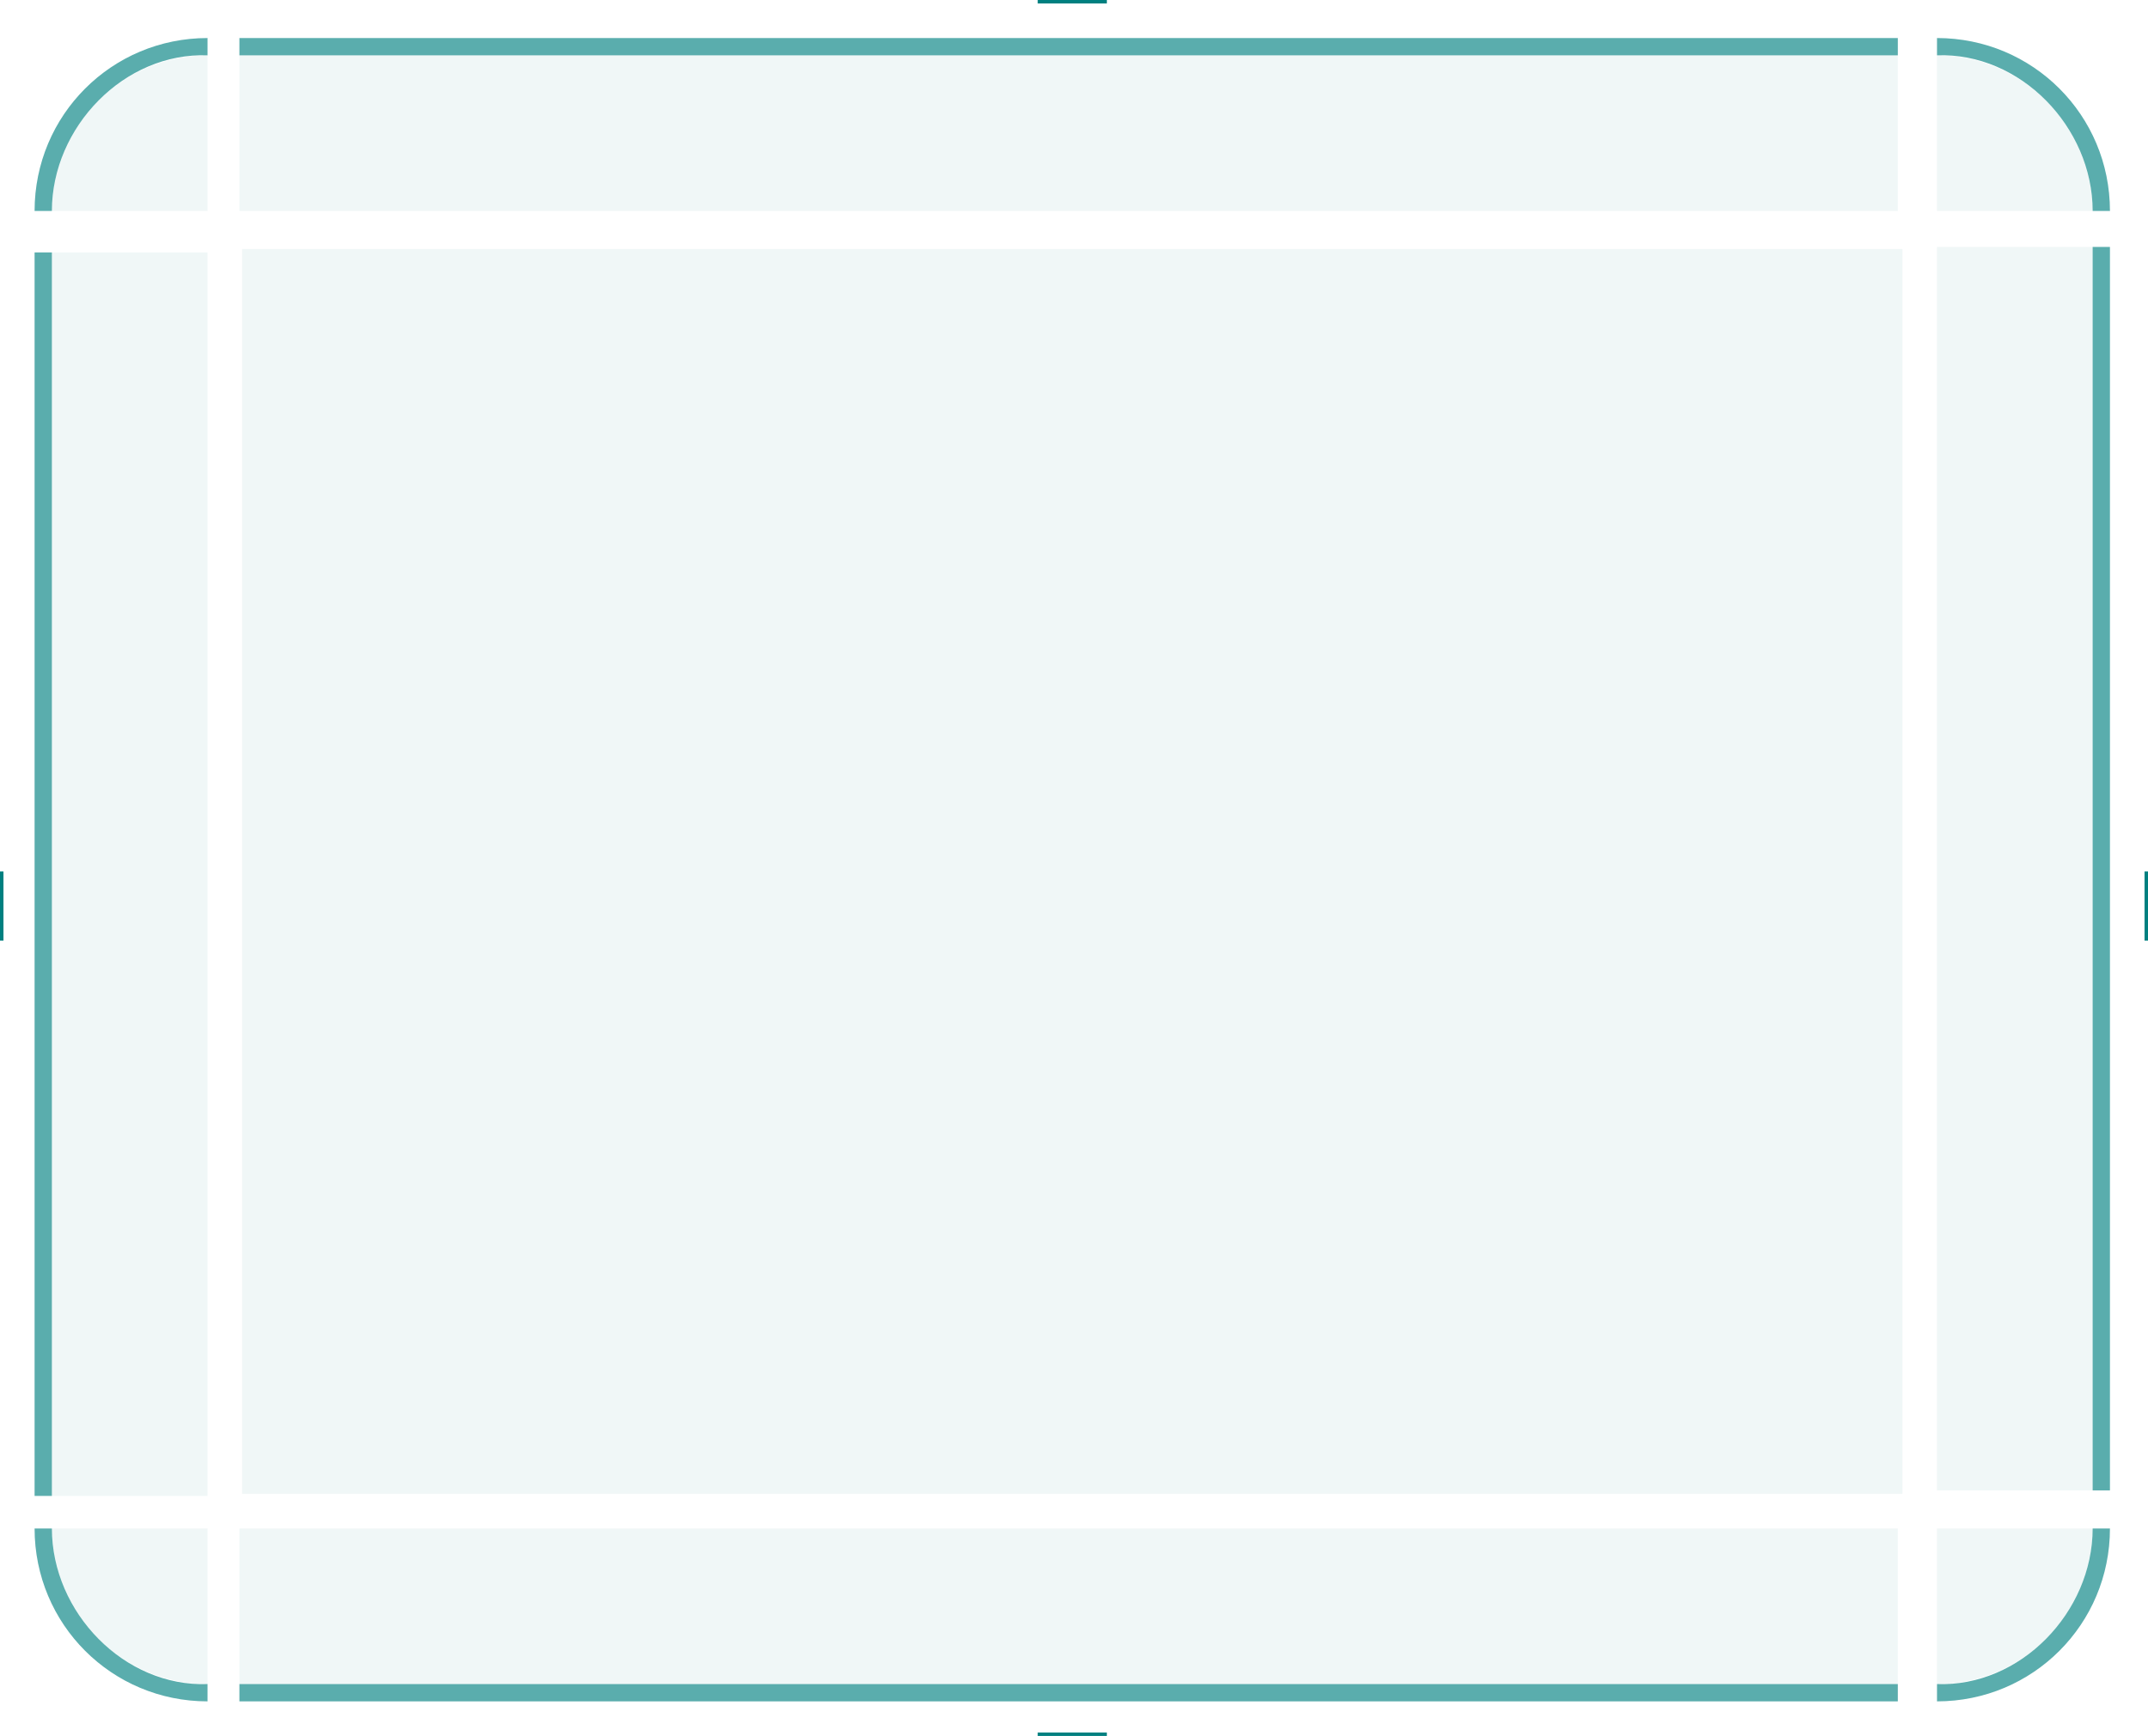 <?xml version="1.0" encoding="UTF-8" standalone="no"?>
<svg
   id="svg2"
   height="50.2"
   width="62.1"
   sodipodi:version="0.32"
   inkscape:version="1.3 (0e150ed6c4, 2023-07-21)"
   sodipodi:docname="lineedit.svg"
   inkscape:output_extension="org.inkscape.output.svg.inkscape"
   inkscape:export-xdpi="90"
   inkscape:export-ydpi="90"
   version="1.1"
   xmlns:inkscape="http://www.inkscape.org/namespaces/inkscape"
   xmlns:sodipodi="http://sodipodi.sourceforge.net/DTD/sodipodi-0.dtd"
   xmlns:xlink="http://www.w3.org/1999/xlink"
   xmlns="http://www.w3.org/2000/svg"
   xmlns:svg="http://www.w3.org/2000/svg">
  <defs
     id="defs87" />
  <sodipodi:namedview
     id="namedview85"
     pagecolor="#ffffff"
     bordercolor="#000000"
     borderopacity="1"
     objecttolerance="10.0"
     gridtolerance="10.0"
     guidetolerance="10.0"
     inkscape:pageshadow="2"
     inkscape:pageopacity="0"
     inkscape:pagecheckerboard="0"
     showgrid="false"
     inkscape:current-layer="svg2"
     inkscape:zoom="2.8428029"
     inkscape:cx="15.125917"
     inkscape:cy="27.965358"
     inkscape:window-width="1920"
     inkscape:window-height="994"
     inkscape:window-x="0"
     inkscape:window-y="0"
     inkscape:window-maximized="1"
     inkscape:snap-bbox="true"
     inkscape:bbox-nodes="true"
     inkscape:snap-bbox-edge-midpoints="true"
     inkscape:lockguides="true"
     inkscape:showpageshadow="2"
     inkscape:deskcolor="#cccccc">
    <inkscape:grid
       type="xygrid"
       id="grid926"
       originx="-4"
       originy="-76"
       spacingy="1"
       spacingx="1"
       units="px"
       visible="false" />
  </sodipodi:namedview>
  <style
     id="current-color-scheme"
     type="text/css">&#10;        .ColorScheme-Text {&#10;            color:#232629;&#10;        }&#10;        .ColorScheme-ViewBackground {&#10;            color:#fcfcfc;&#10;        }&#10;        .ColorScheme-ViewHover {&#10;            color:#3daee9;&#10;        }&#10;        .ColorScheme-ViewFocus {&#10;            color:#3daee9;&#10;        }&#10;    </style>
  <rect
     id="hint-tile-center"
     height="2.077"
     rx="2.077"
     style="opacity:0.01;fill:#008080;fill-opacity:1;fill-rule:nonzero"
     width="2.033"
     x="58"
     y="-79.099" />
  <rect
     id="hint-focus-over-base"
     height="2.077"
     rx="2.077"
     style="opacity:0.01;fill:#008080;fill-opacity:1;fill-rule:nonzero"
     width="2.033"
     x="62"
     y="-79.099" />
  <path
     style="color:#3daee6;opacity:0.06;fill:#008080;fill-opacity:0.996;stroke-width:0.866"
     inkscape:connector-curvature="0"
     d="M 7,7.2 V 43.2 H 55 V 7.2 Z"
     class="ColorScheme-Highlight"
     id="hover-center" />
  <g
     transform="translate(-184.14,-823.76)"
     id="hover-topleft">
    <path
       style="color:#3daee6;opacity:0.06;fill:#008080;fill-opacity:0.996;stroke-width:0.75"
       d="m 190.14,825.36 c -2.5,-3e-5 -4.511,2.077 -4.5,4.5 h 4.5 z"
       id="path5201"
       inkscape:connector-curvature="0"
       sodipodi:nodetypes="cccc" />
    <path
       inkscape:connector-curvature="0"
       style="color:#3daee6;opacity:1;fill:none;stroke-width:1.5"
       d="m 109,65 c -3.324,0 -6,2.676 -6,6 h 2 c 0,-2.216 1.784,-4 4,-4 z"
       transform="translate(81.14,758.86)"
       id="path2151" />
    <path
       inkscape:connector-curvature="0"
       style="color:#3daee6;opacity:0.65;fill:#008080;fill-opacity:0.996;stroke-width:1.25"
       d="m 109,66 c -2.77,0 -5,2.23 -5,5 h 0.5 c 0,-2.429 2.096,-4.588 4.5,-4.5 z"
       transform="translate(81.14,758.86)"
       id="path10-91"
       sodipodi:nodetypes="ccccc" />
  </g>
  <g
     transform="matrix(0.366,0,0,1,-62.67,-823.76)"
     id="hover-top">
    <path
       style="color:#3daee6;opacity:0.06;fill:#008080;fill-opacity:0.996;stroke-width:1.061"
       inkscape:connector-curvature="0"
       id="path13-26"
       d="M 190.14,825.36 V 829.86 h 131 v -4.5 z"
       class="ColorScheme-Highlight" />
    <path
       class="ColorScheme-Highlight"
       d="M 190.14,823.86 V 825.86 h 131 v -2 z"
       id="path2149"
       inkscape:connector-curvature="0"
       style="color:#3daee6;opacity:1;fill:none;stroke-width:0.707" />
    <path
       style="color:#3daee6;opacity:0.65;fill:#008080;fill-opacity:0.996;stroke-width:0.354"
       inkscape:connector-curvature="0"
       id="path4403"
       d="m 190.14,824.86 v 0.5 h 131 v -0.5 z"
       class="ColorScheme-Highlight" />
  </g>
  <use
     x="0"
     y="0"
     xlink:href="#hover-topleft"
     id="hover-topright"
     transform="matrix(-1,0,0,1,62,0)"
     width="100%"
     height="100%" />
  <use
     x="0"
     y="0"
     xlink:href="#hover-top"
     id="hover-left"
     transform="matrix(0,-0.75,1,0,-0.1,48.45)"
     width="100%"
     height="100%" />
  <use
     x="0"
     y="0"
     xlink:href="#hover-top"
     id="hover-right"
     transform="matrix(0,0.75,-1,0,62.1,1.95)"
     width="100%"
     height="100%" />
  <use
     x="0"
     y="0"
     xlink:href="#hover-top"
     id="hover-bottom"
     transform="matrix(1,0,0,-1,-2.39614e-5,50.3)"
     width="100%"
     height="100%" />
  <use
     x="0"
     y="0"
     xlink:href="#hover-topleft"
     id="hover-bottomleft"
     transform="matrix(1,0,0,-1,-3.9614002e-6,50.3)"
     width="100%"
     height="100%" />
  <use
     x="0"
     y="0"
     xlink:href="#hover-topleft"
     id="hover-bottomright"
     transform="rotate(180,31,25.15)"
     width="100%"
     height="100%" />
  <path
     style="color:#3daee6;opacity:0.1;fill:#008080;fill-opacity:0.996;stroke-width:0.866"
     inkscape:connector-curvature="0"
     d="m 7,-64 v 36 H 55 v -36 z"
     class="ColorScheme-Highlight"
     id="base-center" />
  <g
     transform="translate(-184.14,-894.86)"
     id="base-topleft">
    <path
       style="color:#3daee6;opacity:0.1;fill:#008080;fill-opacity:0.996;stroke-width:1.25"
       d="m 190.14,824.86 c -2.77,0 -5,2.23 -5,5 H 190.14 Z"
       id="path5201-0"
       inkscape:connector-curvature="0" />
    <path
       inkscape:connector-curvature="0"
       style="color:#3daee6;opacity:1;fill:none;stroke-width:1.5"
       d="m 109,65 c -3.324,0 -6,2.676 -6,6 h 2 c 0,-2.216 1.784,-4 4,-4 z"
       transform="translate(81.14,758.86)"
       id="path2151-5" />
    <path
       inkscape:connector-curvature="0"
       style="color:#3daee6;opacity:1;fill:none;fill-opacity:1;stroke-width:1.25"
       d="m 109,66 c -2.77,0 -5,2.23 -5,5 h 2 c 0,-1.662 1.338,-3 3,-3 z"
       transform="translate(81.14,758.86)"
       id="path10-91-2" />
  </g>
  <g
     transform="matrix(0.366,0,0,1,-62.67,-894.86)"
     id="base-top">
    <path
       style="color:#3daee6;opacity:0.1;fill:#008080;fill-opacity:0.996;stroke-width:1.118"
       inkscape:connector-curvature="0"
       id="path13-26-0"
       d="M 190.14,824.86 V 829.86 h 131 v -5 z"
       class="ColorScheme-Highlight" />
    <path
       class="ColorScheme-Highlight"
       d="M 190.14,823.86 V 825.86 h 131 v -2 z"
       id="path2149-4"
       inkscape:connector-curvature="0"
       style="color:#3daee6;opacity:1;fill:none;stroke-width:0.707" />
    <path
       style="color:#3daee6;opacity:1;fill:none;fill-opacity:1;stroke-width:0.707"
       inkscape:connector-curvature="0"
       id="path4403-9"
       d="m 190.14,824.86 v 2 h 131 v -2 z"
       class="ColorScheme-Highlight" />
  </g>
  <g
     id="base-topright"
     transform="matrix(-1,0,0,1,246.14,-894.86)">
    <path
       inkscape:connector-curvature="0"
       id="path1691-2"
       d="m 190.14,824.86 c -2.77,0 -5,2.23 -5,5 H 190.14 Z"
       style="color:#3daee6;opacity:0.1;fill:#008080;fill-opacity:0.996;stroke-width:1.25" />
    <path
       id="path1693-3"
       transform="translate(81.14,758.86)"
       d="m 109,65 c -3.324,0 -6,2.676 -6,6 h 2 c 0,-2.216 1.784,-4 4,-4 z"
       style="color:#3daee6;opacity:1;fill:none;stroke-width:1.5"
       inkscape:connector-curvature="0" />
    <path
       id="path1695-4"
       transform="translate(81.14,758.86)"
       d="m 109,66 c -2.77,0 -5,2.23 -5,5 h 2 c 0,-1.662 1.338,-3 3,-3 z"
       style="color:#3daee6;opacity:1;fill:none;fill-opacity:1;stroke-width:1.25"
       inkscape:connector-curvature="0" />
  </g>
  <g
     id="base-left"
     transform="matrix(0,-0.275,1,0,-823.86,24.252)">
    <path
       class="ColorScheme-Highlight"
       d="M 190.14,824.86 V 829.86 h 131 v -5 z"
       id="path1675-1"
       inkscape:connector-curvature="0"
       style="color:#3daee6;opacity:0.1;fill:#008080;fill-opacity:0.996;stroke-width:1.118" />
    <path
       style="color:#3daee6;opacity:1;fill:none;stroke-width:0.707"
       inkscape:connector-curvature="0"
       id="path1677-9"
       d="M 190.14,823.86 V 825.86 h 131 v -2 z"
       class="ColorScheme-Highlight" />
    <path
       class="ColorScheme-Highlight"
       d="m 190.14,824.86 v 2 h 131 v -2 z"
       id="path1679-4"
       inkscape:connector-curvature="0"
       style="color:#3daee6;opacity:1;fill:none;fill-opacity:1;stroke-width:0.707" />
  </g>
  <g
     id="base-right"
     transform="matrix(0,0.275,-1,0,885.86,-116.252)">
    <path
       class="ColorScheme-Highlight"
       d="M 190.14,824.86 V 829.86 h 131 v -5 z"
       id="path1683-9"
       inkscape:connector-curvature="0"
       style="color:#3daee6;opacity:0.1;fill:#008080;fill-opacity:0.996;stroke-width:1.118" />
    <path
       style="color:#3daee6;opacity:1;fill:none;stroke-width:0.707"
       inkscape:connector-curvature="0"
       id="path1685-8"
       d="M 190.14,823.86 V 825.86 h 131 v -2 z"
       class="ColorScheme-Highlight" />
    <path
       class="ColorScheme-Highlight"
       d="m 190.14,824.86 v 2 h 131 v -2 z"
       id="path1687-6"
       inkscape:connector-curvature="0"
       style="color:#3daee6;opacity:1;fill:none;fill-opacity:1;stroke-width:0.707" />
  </g>
  <g
     id="base-bottom"
     transform="matrix(0.366,0,0,-1,-62.67,802.86)">
    <path
       class="ColorScheme-Highlight"
       d="m 190.14,824.86 v 5 h 131 v -5 z"
       id="path1657-3"
       inkscape:connector-curvature="0"
       style="color:#3daee6;opacity:0.1;fill:#008080;fill-opacity:0.996;stroke-width:1.118" />
    <path
       style="color:#3daee6;opacity:1;fill:none;stroke-width:0.707"
       inkscape:connector-curvature="0"
       id="path1659-2"
       d="M 190.14,823.86 V 825.86 h 131 v -2 z"
       class="ColorScheme-Highlight" />
    <path
       class="ColorScheme-Highlight"
       d="m 190.14,824.86 v 2 h 131 v -2 z"
       id="path1661-1"
       inkscape:connector-curvature="0"
       style="color:#3daee6;opacity:1;fill:none;fill-opacity:1;stroke-width:0.707" />
  </g>
  <g
     id="base-bottomleft"
     transform="matrix(1,0,0,-1,-184.14,802.86)">
    <path
       inkscape:connector-curvature="0"
       id="path1665-1"
       d="m 190.14,824.86 c -2.77,0 -5,2.23 -5,5 h 5 z"
       style="color:#3daee6;opacity:0.1;fill:#008080;fill-opacity:0.996;stroke-width:1.25" />
    <path
       id="path1667-5"
       transform="translate(81.14,758.86)"
       d="m 109,65 c -3.324,0 -6,2.676 -6,6 h 2 c 0,-2.216 1.784,-4 4,-4 z"
       style="color:#3daee6;opacity:1;fill:none;stroke-width:1.5"
       inkscape:connector-curvature="0" />
    <path
       id="path1669-4"
       transform="translate(81.14,758.86)"
       d="m 109,66 c -2.77,0 -5,2.23 -5,5 h 2 c 0,-1.662 1.338,-3 3,-3 z"
       style="color:#3daee6;opacity:1;fill:none;fill-opacity:1;stroke-width:1.25"
       inkscape:connector-curvature="0" />
  </g>
  <g
     id="base-bottomright"
     transform="rotate(180,123.07,401.43)">
    <path
       inkscape:connector-curvature="0"
       id="path1647-0"
       d="m 190.14,824.86 c -2.77,0 -5,2.23 -5,5 h 5 z"
       style="color:#3daee6;opacity:0.1;fill:#008080;fill-opacity:0.996;stroke-width:1.25" />
    <path
       id="path1649-6"
       transform="translate(81.14,758.86)"
       d="m 109,65 c -3.324,0 -6,2.676 -6,6 h 2 c 0,-2.216 1.784,-4 4,-4 z"
       style="color:#3daee6;opacity:1;fill:none;stroke-width:1.5"
       inkscape:connector-curvature="0" />
    <path
       id="path1651-0"
       transform="translate(81.14,758.86)"
       d="m 109,66 c -2.77,0 -5,2.23 -5,5 h 2 c 0,-1.662 1.338,-3 3,-3 z"
       style="color:#3daee6;opacity:1;fill:none;fill-opacity:1;stroke-width:1.25"
       inkscape:connector-curvature="0" />
  </g>
  <rect
     style="fill:#008080;fill-opacity:0.996;stroke-width:0.316"
     height="0.1"
     width="2"
     y="72"
     x="30"
     id="hover-hint-top-margin" />
  <rect
     style="fill:#008080;fill-opacity:0.996;stroke-width:0.224"
     height="0.1"
     width="2"
     y="63"
     x="-98.1"
     transform="rotate(-90)"
     id="hover-hint-right-margin" />
  <rect
     style="fill:#008080;fill-opacity:0.996;stroke-width:0.224"
     height="0.1"
     width="2"
     y="1.02386e-05"
     x="-99.1"
     transform="rotate(-90)"
     id="hover-hint-left-margin" />
  <rect
     style="fill:#008080;fill-opacity:0.996;stroke-width:0.183"
     id="hover-hint-bottom-margin"
     x="30"
     y="122"
     width="2"
     height="0.1" />
  <rect
     style="fill:#008080;stroke-width:0.316"
     height="0.1"
     width="2"
     y="0"
     x="30"
     id="focus-hint-top-margin" />
  <rect
     style="fill:#008080;stroke-width:0.224"
     height="0.1"
     width="2"
     y="62"
     x="-27.2"
     transform="rotate(-90)"
     id="focus-hint-right-margin" />
  <rect
     style="fill:#008080;stroke-width:0.224"
     height="0.1"
     width="2"
     y="1.02386e-05"
     x="-27.2"
     transform="rotate(-90)"
     id="focus-hint-left-margin" />
  <rect
     style="fill:#008080;stroke-width:0.183"
     id="focus-hint-bottom-margin"
     x="30"
     y="50.1"
     width="2"
     height="0.1" />
  <rect
     style="opacity:0.01;fill:#008080;fill-opacity:1;fill-rule:nonzero;stroke:none"
     id="base-hint-top-margin"
     width="2"
     height="6"
     x="31"
     y="-71" />
  <rect
     y="-47"
     x="1.02386e-05"
     height="2"
     width="6"
     id="base-hint-left-margin"
     style="opacity:0.01;fill:#008080;fill-opacity:1;fill-rule:nonzero;stroke:none" />
  <rect
     style="opacity:0.01;fill:#008080;fill-opacity:1;fill-rule:nonzero;stroke:none"
     id="base-hint-right-margin"
     width="6"
     height="2"
     x="56"
     y="-47" />
  <rect
     y="-27"
     x="31"
     height="6"
     width="2"
     id="base-hint-bottom-margin"
     style="opacity:0.01;fill:#008080;fill-opacity:1;fill-rule:nonzero;stroke:none" />
  <g
     id="focus-topright"
     transform="matrix(3.78,0,0,3.78,-300,-380.9)"
     style="fill:#008080;fill-opacity:0.996">
    <path
       id="rect3513"
       style="opacity:0.12;fill:#008080;fill-opacity:0.996;stroke-width:0.529;stroke-linecap:round;stroke-linejoin:round;paint-order:stroke markers fill"
       d="m 92.869,120.65 c 1.587,0 2.646,1.058 2.646,2.646 H 92.869 Z"
       sodipodi:nodetypes="cccc" />
    <path
       id="path3896"
       style="opacity:0.01;fill:#008080;fill-opacity:0.996;stroke-width:0.529;stroke-linecap:round;stroke-linejoin:round;paint-order:stroke markers fill"
       d="m 92.869,120.65 c 1.587,0 2.646,1.058 2.646,2.646 h -0.529 c 0,-1.323 -0.794,-2.117 -2.117,-2.117 z"
       sodipodi:nodetypes="ccccc" />
  </g>
  <g
     id="focus-right"
     transform="matrix(3.78,0,0,3.78,-279,-397.9)"
     style="fill:#008080;fill-opacity:0.996">
    <g
       id="g5559"
       style="fill:#008080;fill-opacity:0.996">
      <rect
         style="opacity:0.12;fill:#008080;fill-opacity:0.996;stroke-width:0.529;stroke-linecap:round;stroke-linejoin:round;paint-order:stroke markers fill"
         id="rect5557"
         width="2.646"
         height="6.35"
         x="87.312"
         y="127.794" />
    </g>
    <rect
       style="opacity:0.01;fill:#008080;fill-opacity:0.996;stroke-width:0.529;stroke-linecap:round;stroke-linejoin:round;paint-order:stroke markers fill"
       id="rect5561"
       width="0.529"
       height="6.35"
       x="89.429"
       y="127.794" />
  </g>
  <use
     x="0"
     y="0"
     xlink:href="#focus-topright"
     id="focus-bottomright"
     width="100%"
     height="100%"
     transform="matrix(1,0,0,-1,-2.0614002e-6,194.2)"
     style="fill:#008080;fill-opacity:0.996" />
  <use
     x="0"
     y="0"
     xlink:href="#focus-topright"
     id="focus-topleft"
     transform="matrix(-1,0,0,1,65,-10e-7)"
     width="100%"
     height="100%"
     style="fill:#008080;fill-opacity:0.996" />
  <use
     x="0"
     y="0"
     xlink:href="#focus-topright"
     id="focus-bottomleft"
     transform="rotate(180,32.5,97.1)"
     width="100%"
     height="100%"
     style="fill:#008080;fill-opacity:0.996" />
  <use
     x="0"
     y="0"
     xlink:href="#focus-right"
     id="focus-left"
     transform="matrix(-1,0,0,1,65,-10e-7)"
     width="100%"
     height="100%"
     style="fill:#008080;fill-opacity:0.996" />
  <use
     x="0"
     y="0"
     xlink:href="#focus-right"
     id="focus-top"
     transform="matrix(0,-1,1.542,0,-117.196,136.1)"
     width="100%"
     height="100%"
     style="fill:#008080;fill-opacity:0.996" />
  <rect
     style="opacity:0.12;fill:#008080;fill-opacity:0.996;stroke-width:2;stroke-linecap:round;stroke-linejoin:round;paint-order:stroke markers fill"
     id="focus-center"
     width="37"
     height="24"
     x="14"
     y="85.1" />
  <use
     x="0"
     y="0"
     xlink:href="#focus-top"
     id="focus-bottom"
     transform="matrix(1,0,0,-1,-6.0614002e-6,194.2)"
     width="100%"
     height="100%"
     style="fill:#008080;fill-opacity:0.996" />
</svg>
